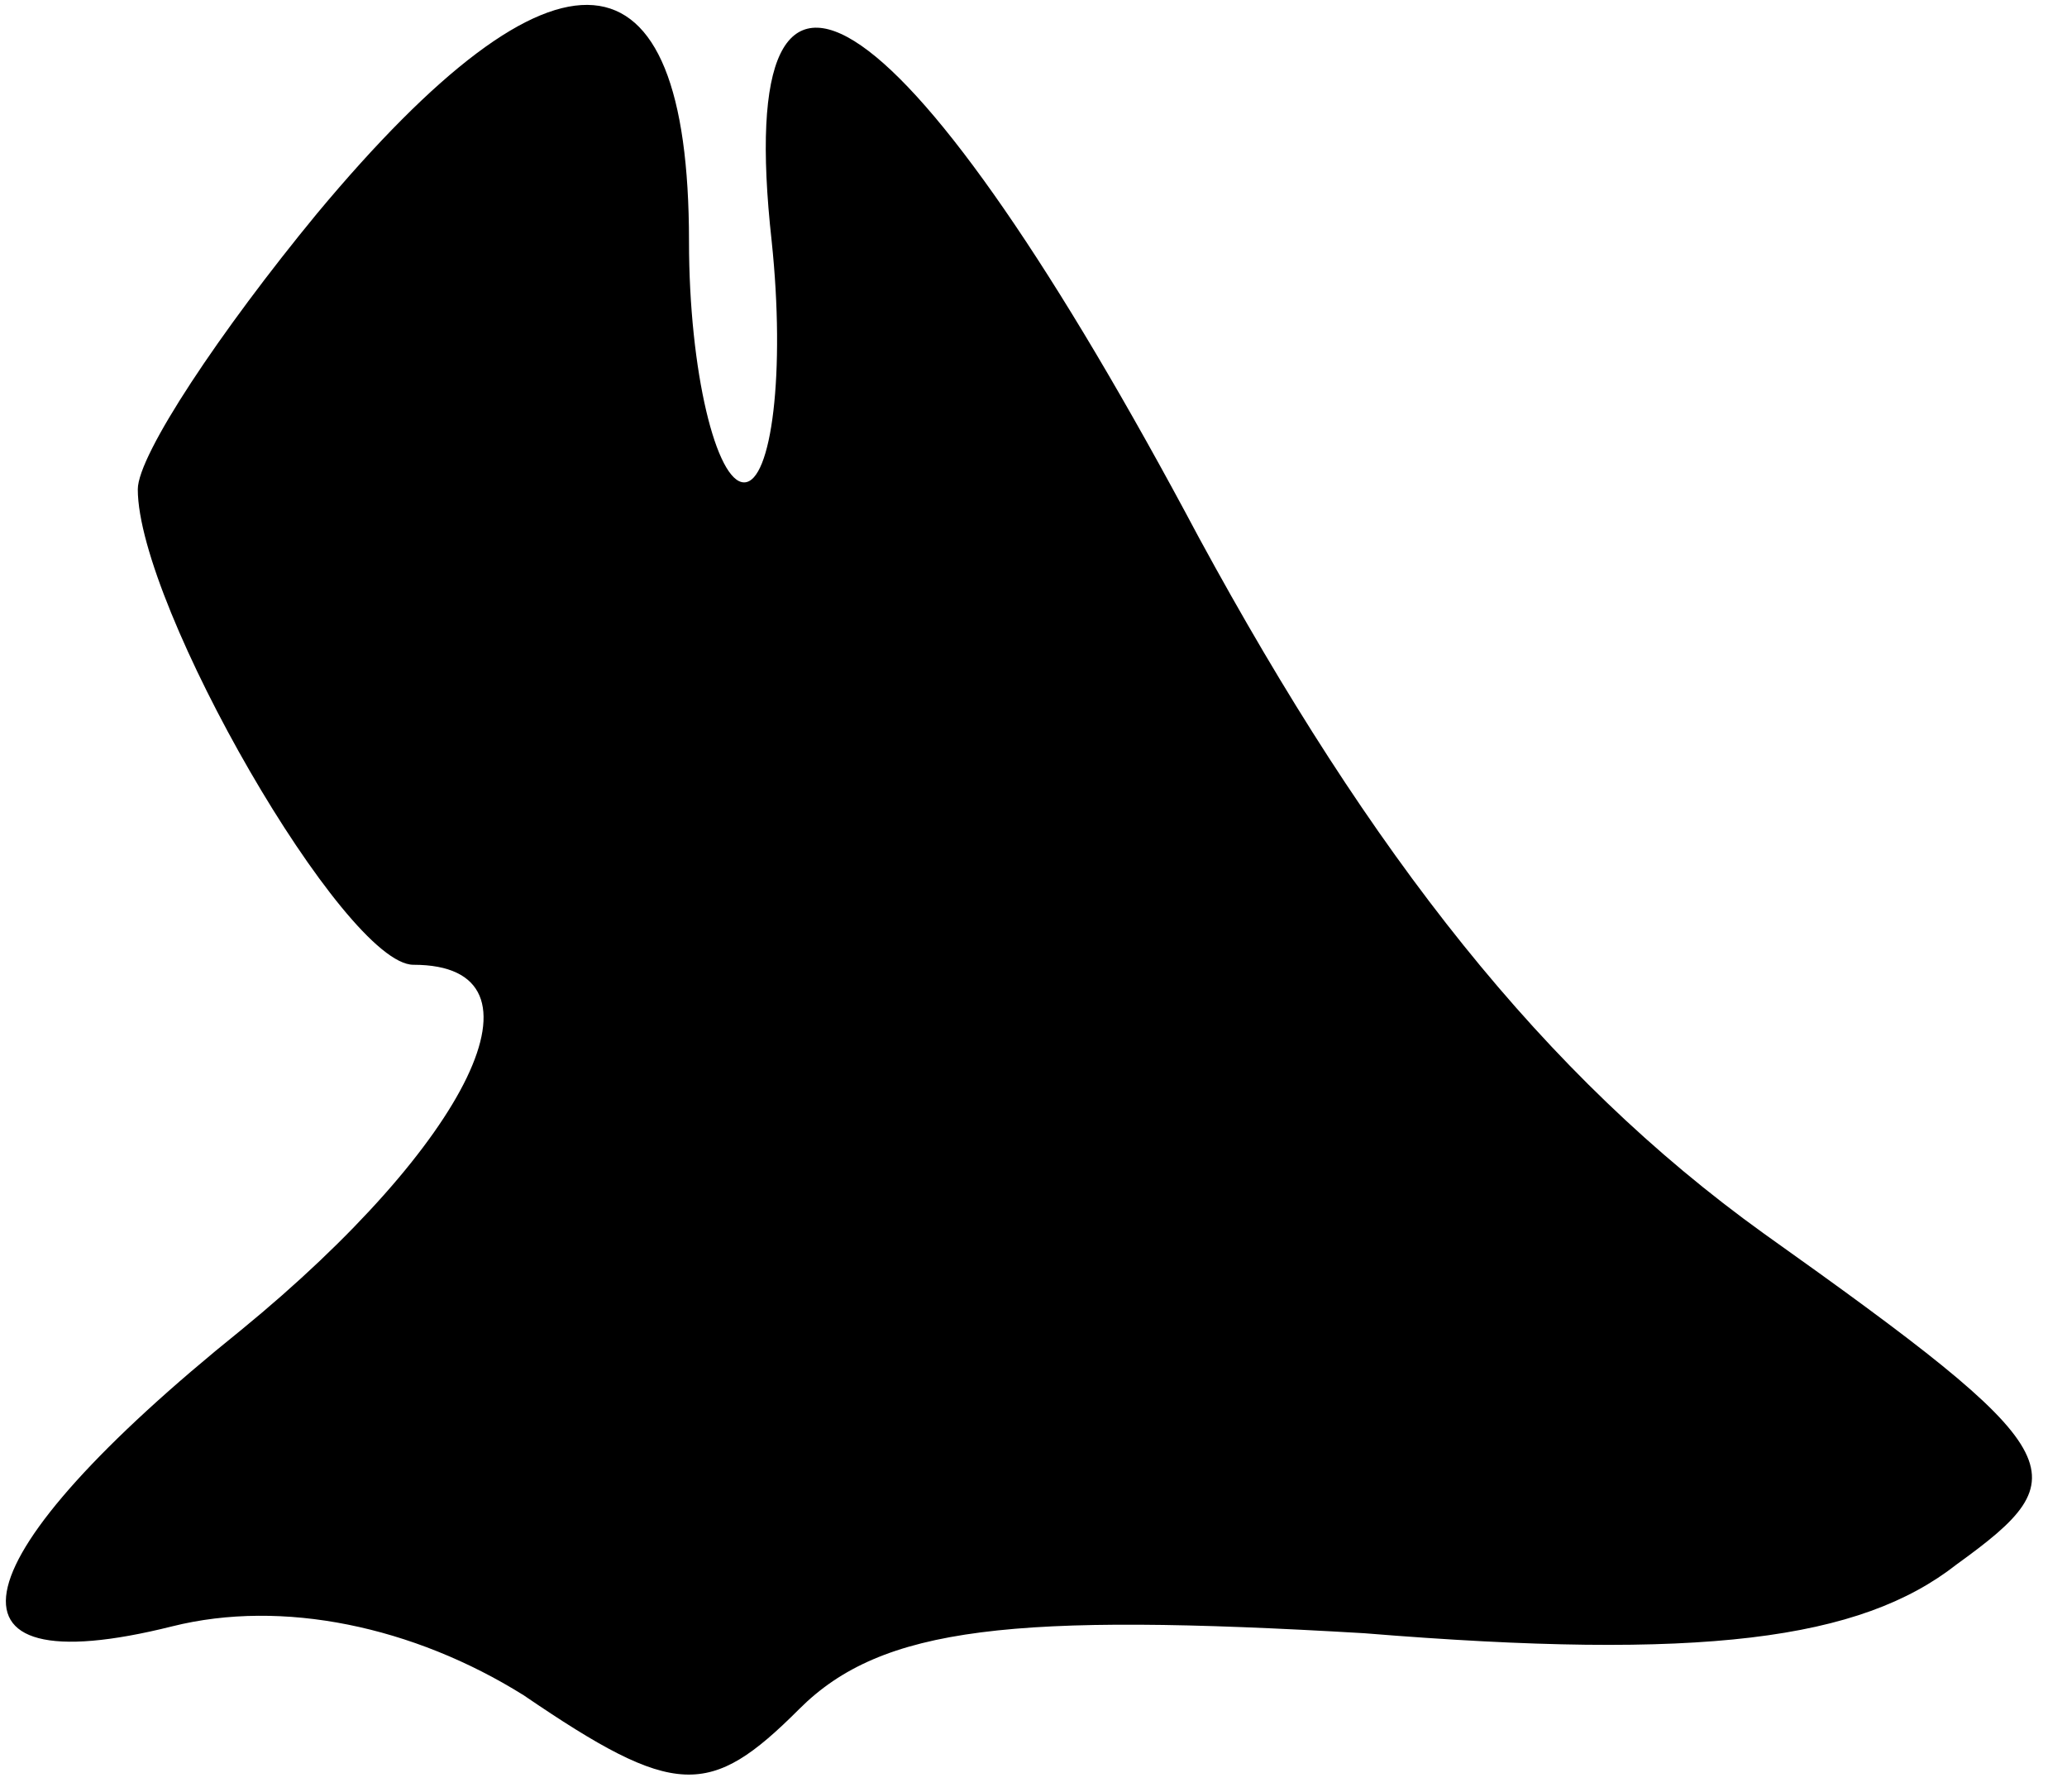 <?xml version="1.0" standalone="no"?>
<!DOCTYPE svg PUBLIC "-//W3C//DTD SVG 20010904//EN"
 "http://www.w3.org/TR/2001/REC-SVG-20010904/DTD/svg10.dtd">
<svg version="1.0" xmlns="http://www.w3.org/2000/svg"
 width="30pt" height="26pt" viewBox="0 0 30 26"
 preserveAspectRatio="xMidYMid meet">
<g transform="translate(0,26) scale(0.1,-0.1)"
fill="#000000" stroke="none">
<path fill="#000000" stroke="none" d="M46 229 c-14 -17 -26 -35 -26 -40 0
-17 30 -69 40 -69 21 0 8 -26 -25 -53 -41 -33 -46 -52 -10 -43 16 4 35 0 51
-10 22 -15 27 -15 40 -2 12 12 31 14 82 11 49 -4 72 -1 86 10 18 13 17 16 -28
48 -32 23 -57 55 -82 101 -42 79 -68 97 -62 43 2 -19 0 -35 -4 -35 -4 0 -8 16
-8 35 0 44 -19 46 -54 4z"/>
</g>
</svg>
